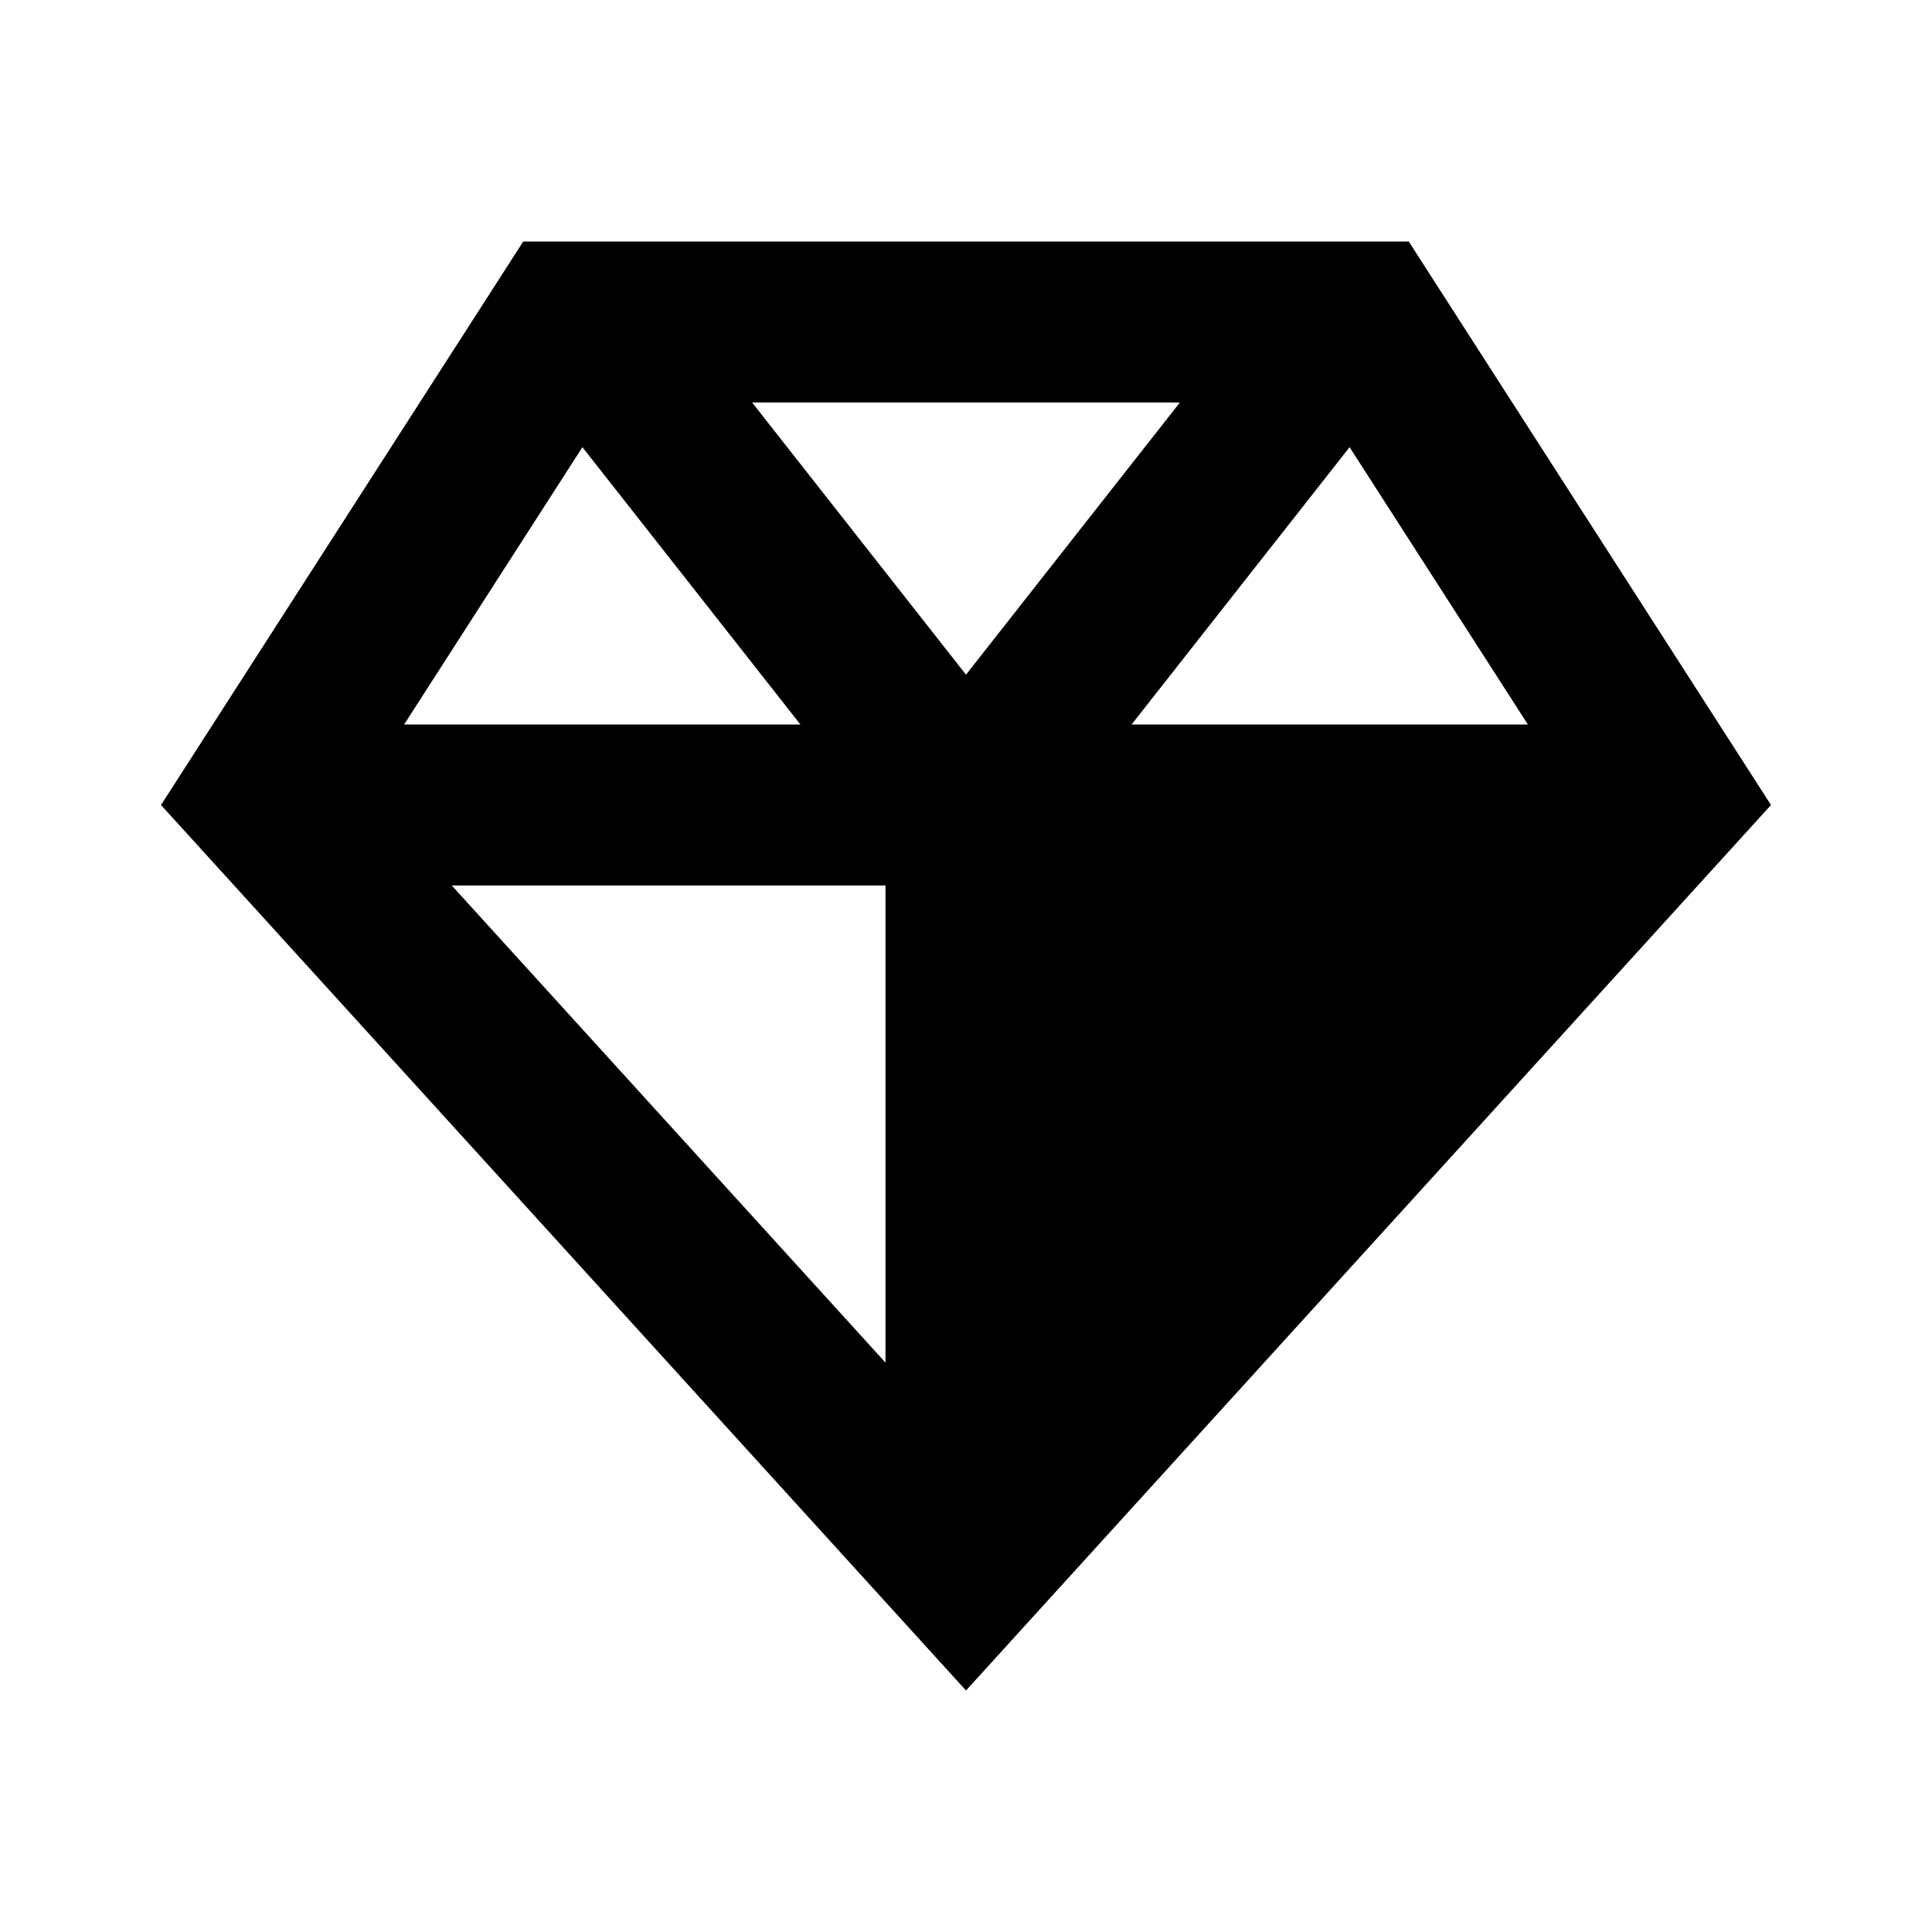 <svg width="24" height="24" viewBox="0 0 24 24" fill="none" xmlns="http://www.w3.org/2000/svg">
<path fill-rule="evenodd" clip-rule="evenodd" d="M2 10L12 21L22 10L17.5 3H6.5L2 10ZM5.612 11L11 16.927V11H5.612ZM14.057 9L16.765 5.555L18.98 9H14.057ZM14.657 5H9.343L12 8.381L14.657 5ZM7.235 5.555L5.02 9H9.943L7.235 5.555Z" fill="black"/>
</svg>
